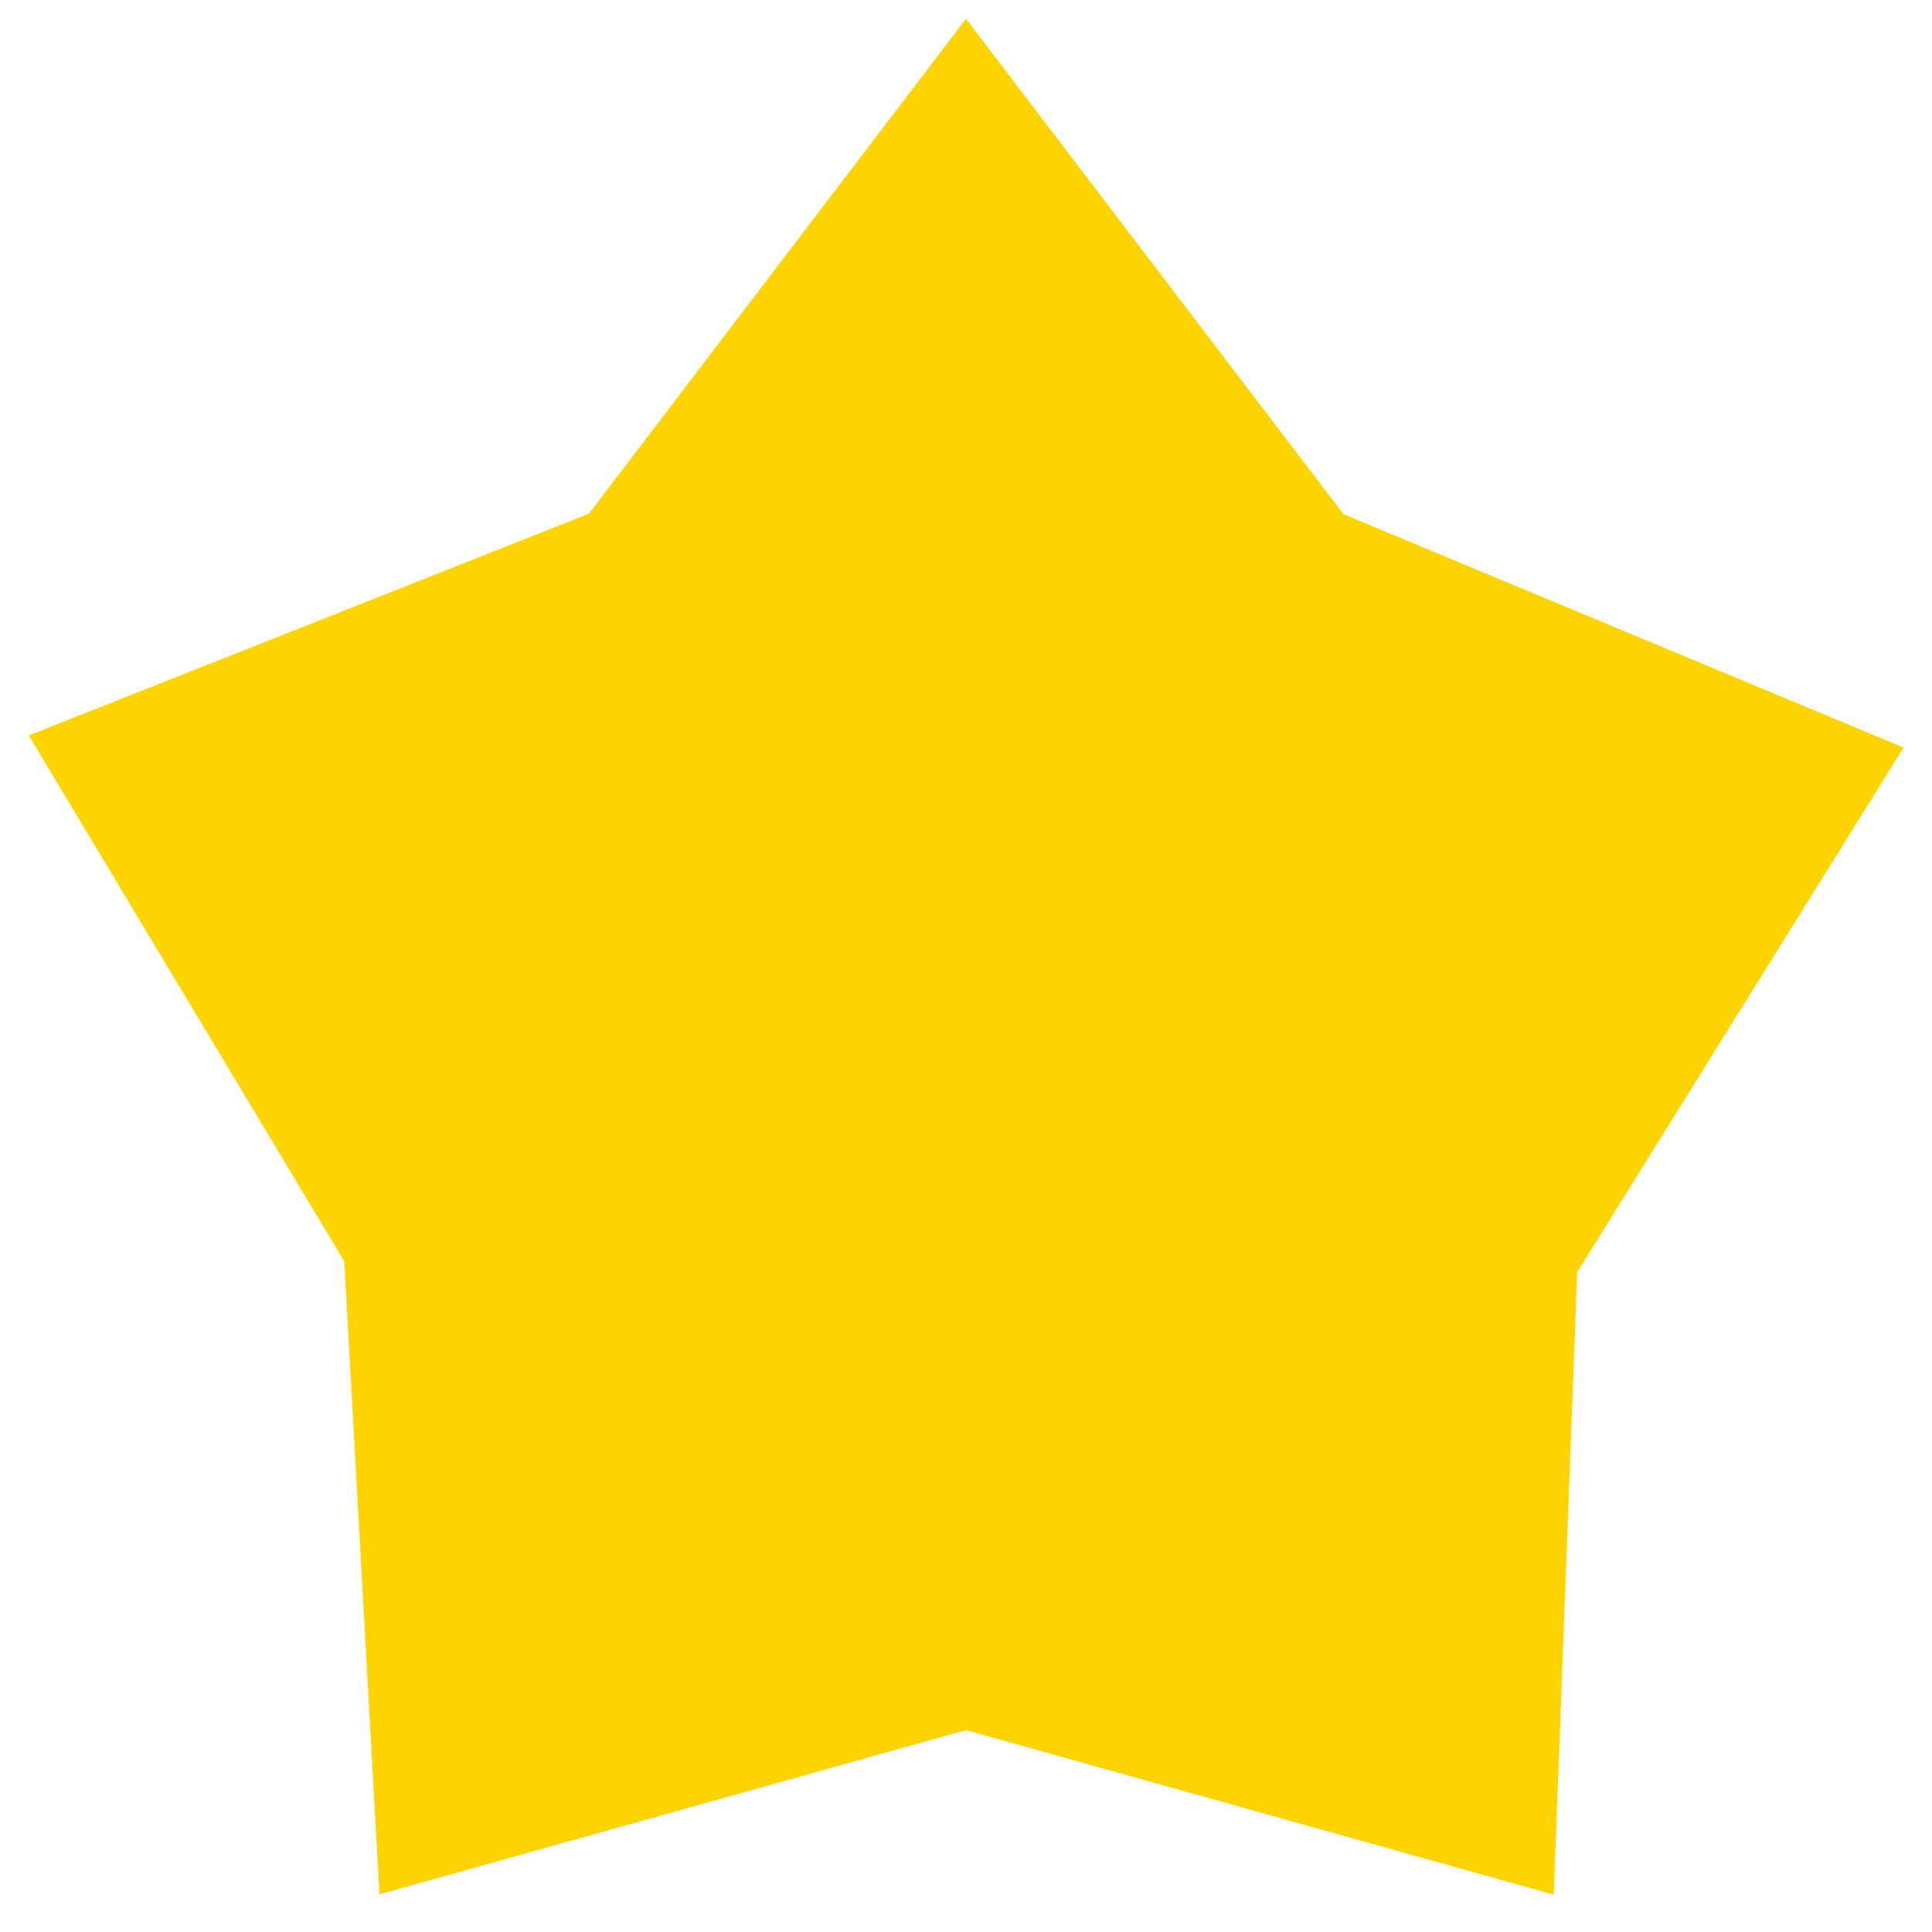 <?xml version="1.0" encoding="utf-8"?>
<!-- Generator: Adobe Illustrator 22.0.1, SVG Export Plug-In . SVG Version: 6.00 Build 0)  -->
<svg version="1.1" id="Слой_1" xmlns="http://www.w3.org/2000/svg" xmlns:xlink="http://www.w3.org/1999/xlink" x="0px" y="0px"
	 viewBox="0 0 18 18" style="enable-background:new 0 0 18 18;" xml:space="preserve">
<style type="text/css">
	.st0{fill:#FFD400;stroke:#FFD400;stroke-miterlimit:10;}
</style>
<path class="st0" d="M9,1l3.2,4.2l4.8,2l-2.8,4.5L14,17l-5-1.4L4,17l-0.3-5.4L1,7.1l4.8-1.9L9,1z"/>
</svg>
